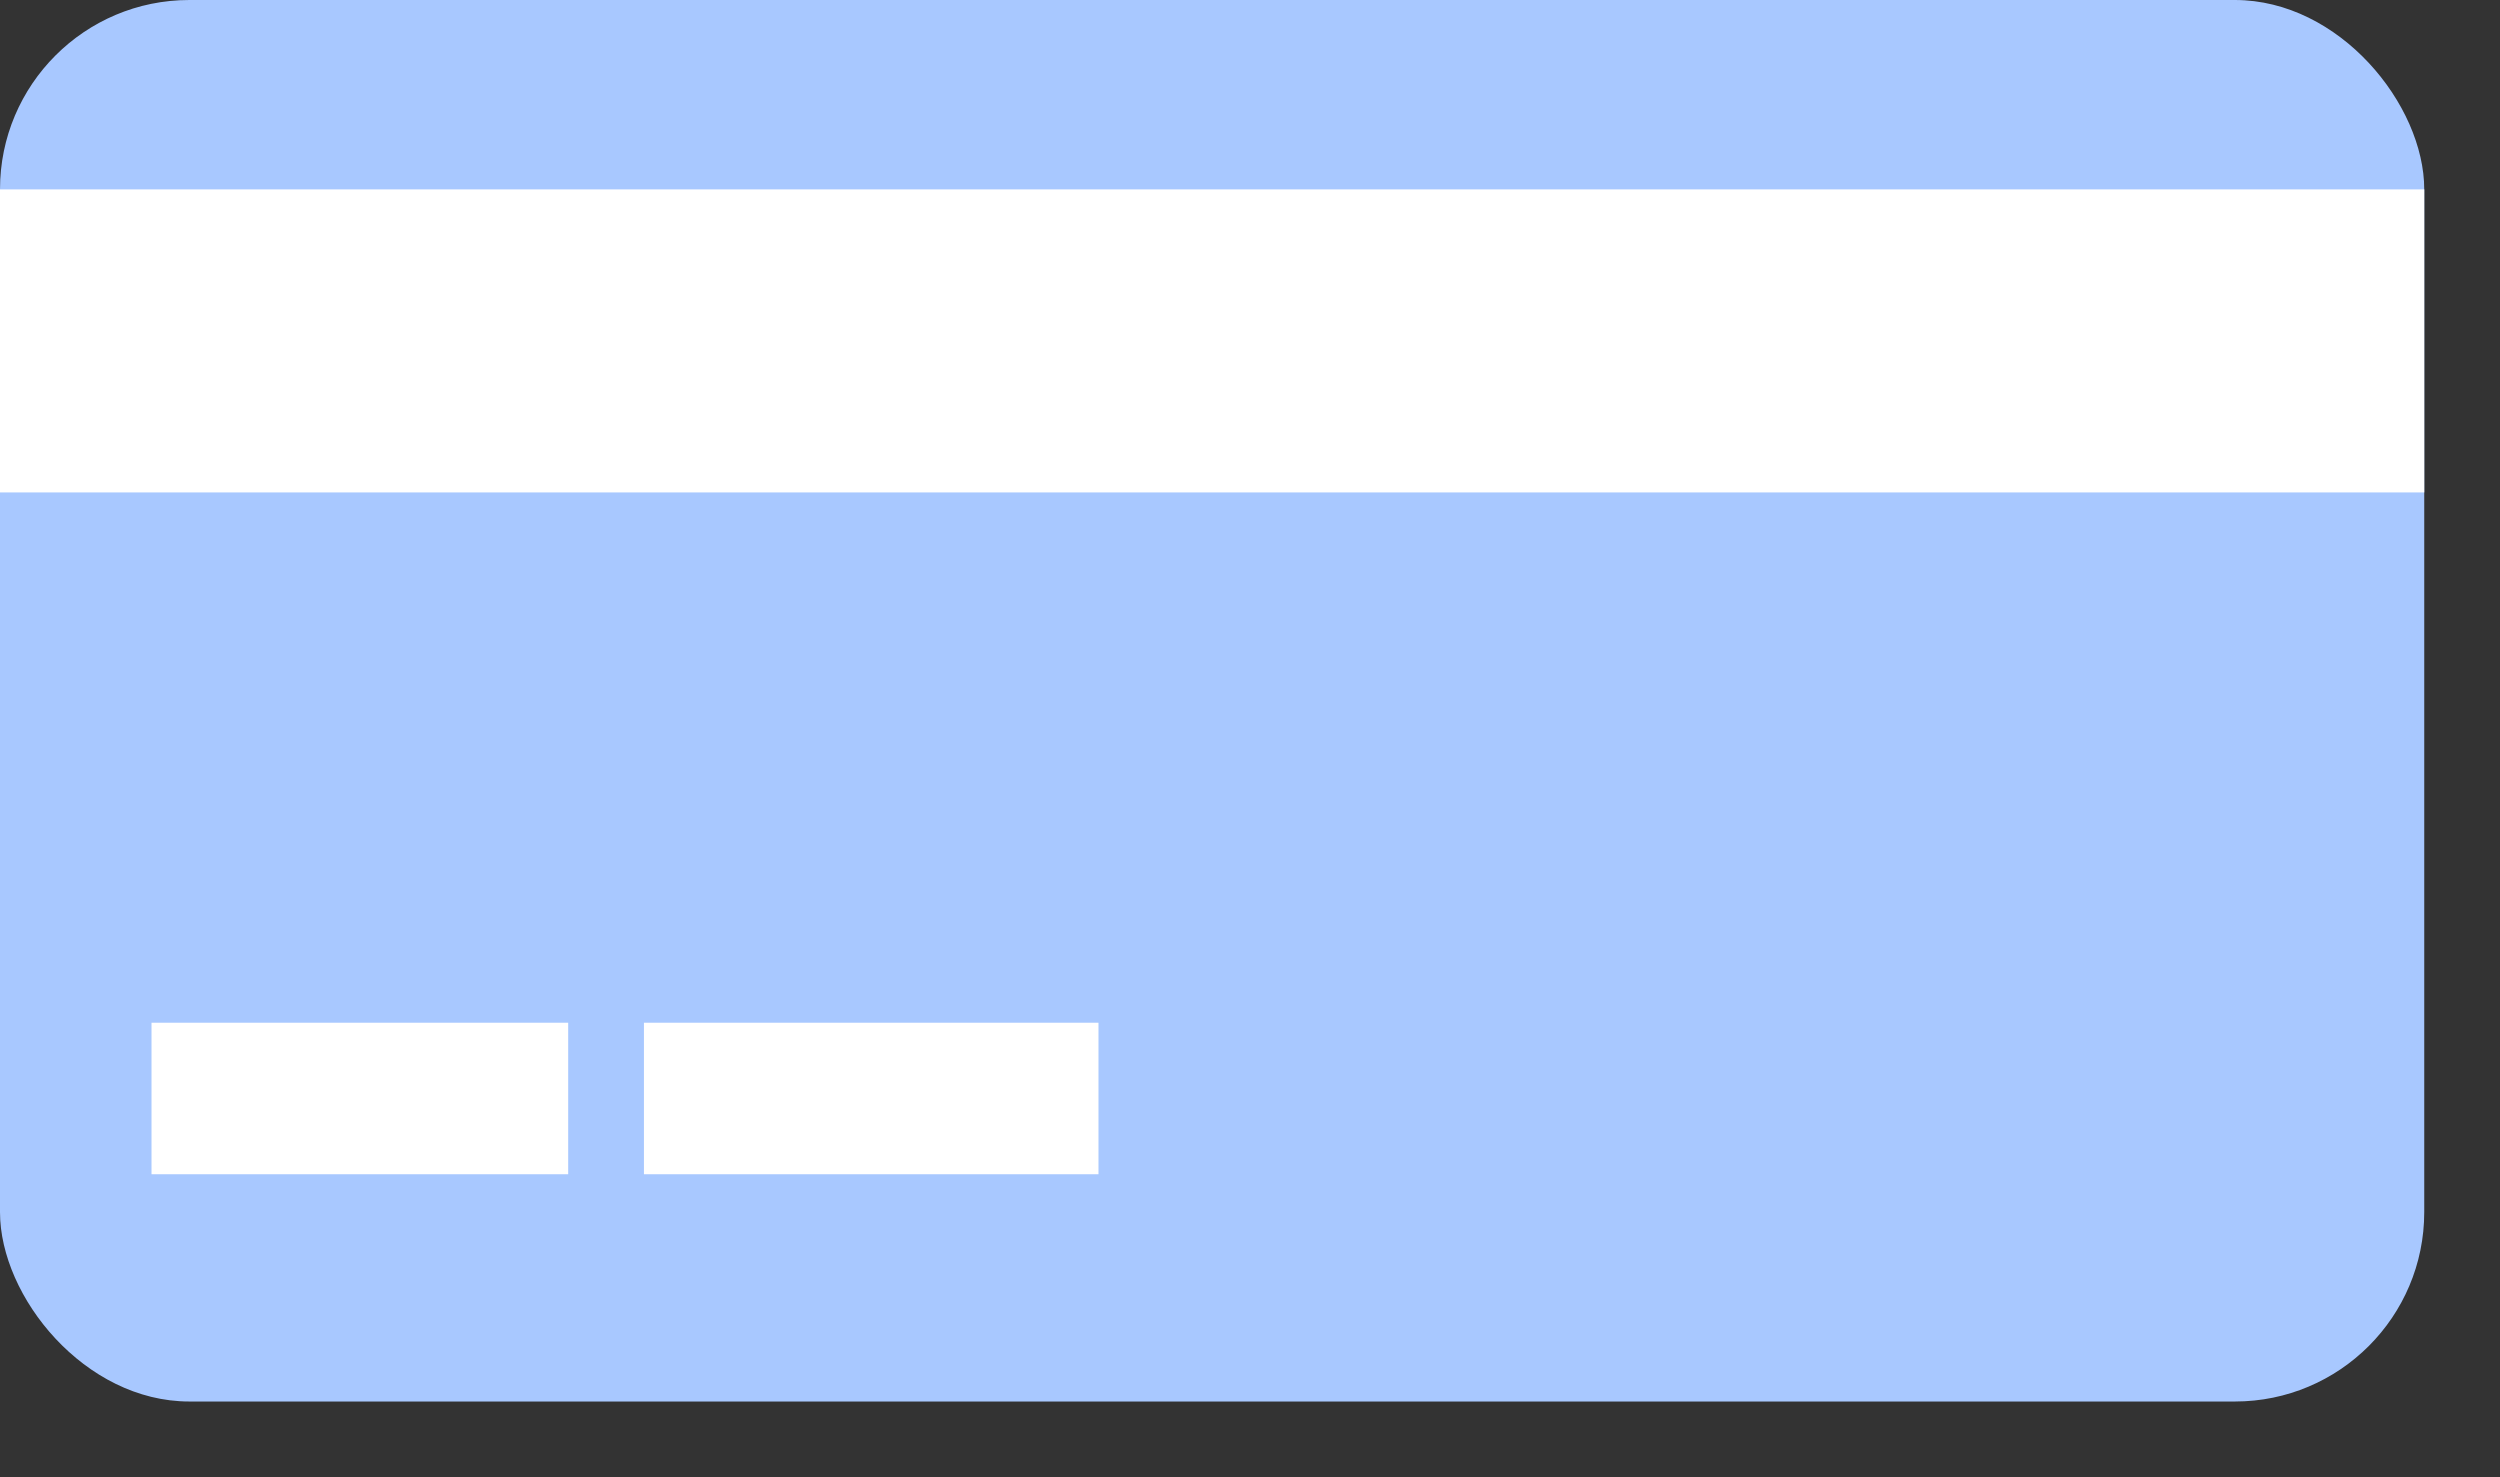 <svg xmlns="http://www.w3.org/2000/svg" xmlns:xlink="http://www.w3.org/1999/xlink" width="66" height="39" viewBox="0 0 66 39">
  <rect x="0" y="0" width="66" height="39" fill="#333333" stroke="none"/>
  <defs>
    <clipPath id="clip-card_icon">
      <rect width="66" height="39"/>
    </clipPath>
  </defs>
  <g id="card_icon" clip-path="url(#clip-card_icon)">
    <g id="그룹_5" data-name="그룹 5">
      <rect id="사각형_43" data-name="사각형 43" width="64" height="37" rx="5" fill="#a8c8ff"/>
      <rect id="사각형_44" data-name="사각형 44" width="64" height="8" transform="translate(0 5)" fill="#fff"/>
      <rect id="사각형_45" data-name="사각형 45" width="11" height="4" transform="translate(4 27)" fill="#fff"/>
      <rect id="사각형_46" data-name="사각형 46" width="12" height="4" transform="translate(17 27)" fill="#fff"/>
    </g>
  </g>
</svg>
